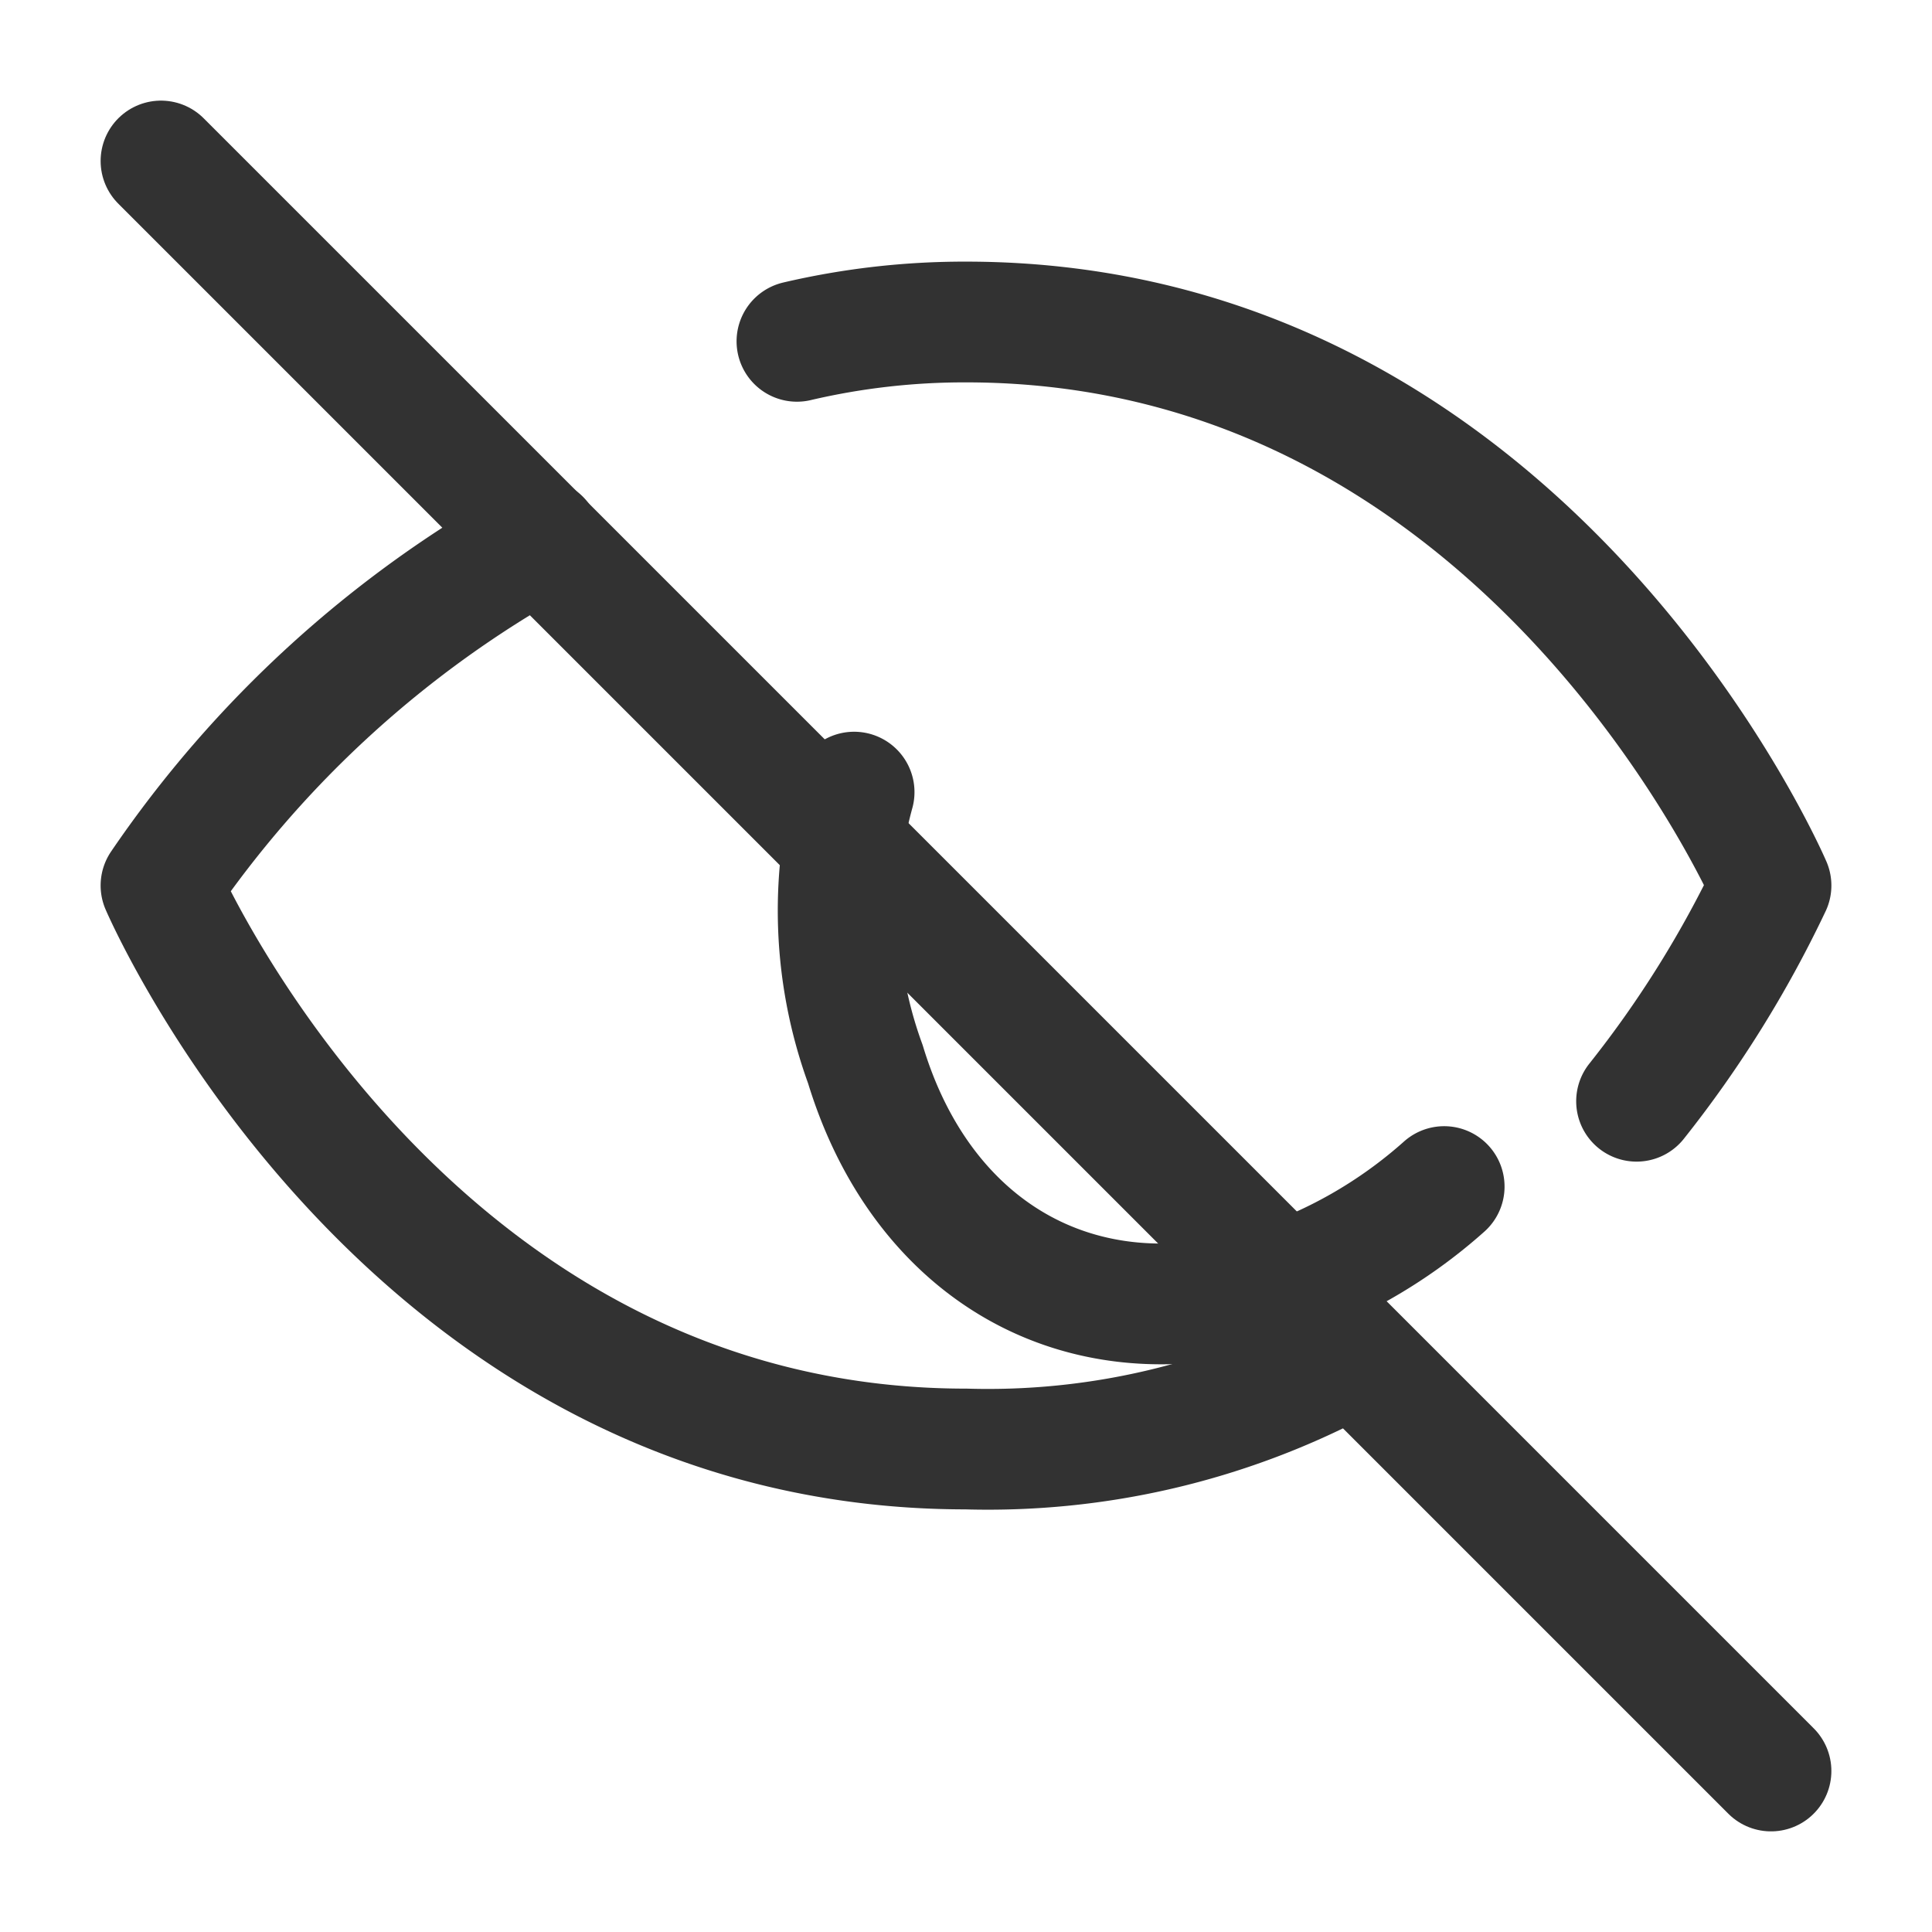 <svg viewBox="0 0 24 24" fill="none" xmlns="http://www.w3.org/2000/svg">
  <path d="M9.9 4.24A9.12 9.12 0 0 1 12 4c7 0 10 7 10 7a13.83 13.83 0 0 1-1.67 2.68" stroke="#323232" stroke-width="1.5" stroke-linecap="round" stroke-linejoin="round"/>
  <path d="M17.94 14.74a6.05 6.05 0 0 1-2.22 1.26c-2.31.69-4.27-.47-4.97-2.78a5.56 5.56 0 0 1-.14-3.38" stroke="#323232" stroke-width="1.5" stroke-linecap="round" stroke-linejoin="round"/>
  <path d="M2 2l20 20" stroke="#323232" stroke-width="1.5" stroke-linecap="round" stroke-linejoin="round"/>
  <path d="M6.71 6.7A13.8 13.8 0 0 0 2 11s3 7 10 7a9.38 9.38 0 0 0 4.65-1.08" stroke="#323232" stroke-width="1.5" stroke-linecap="round" stroke-linejoin="round"/>
</svg>